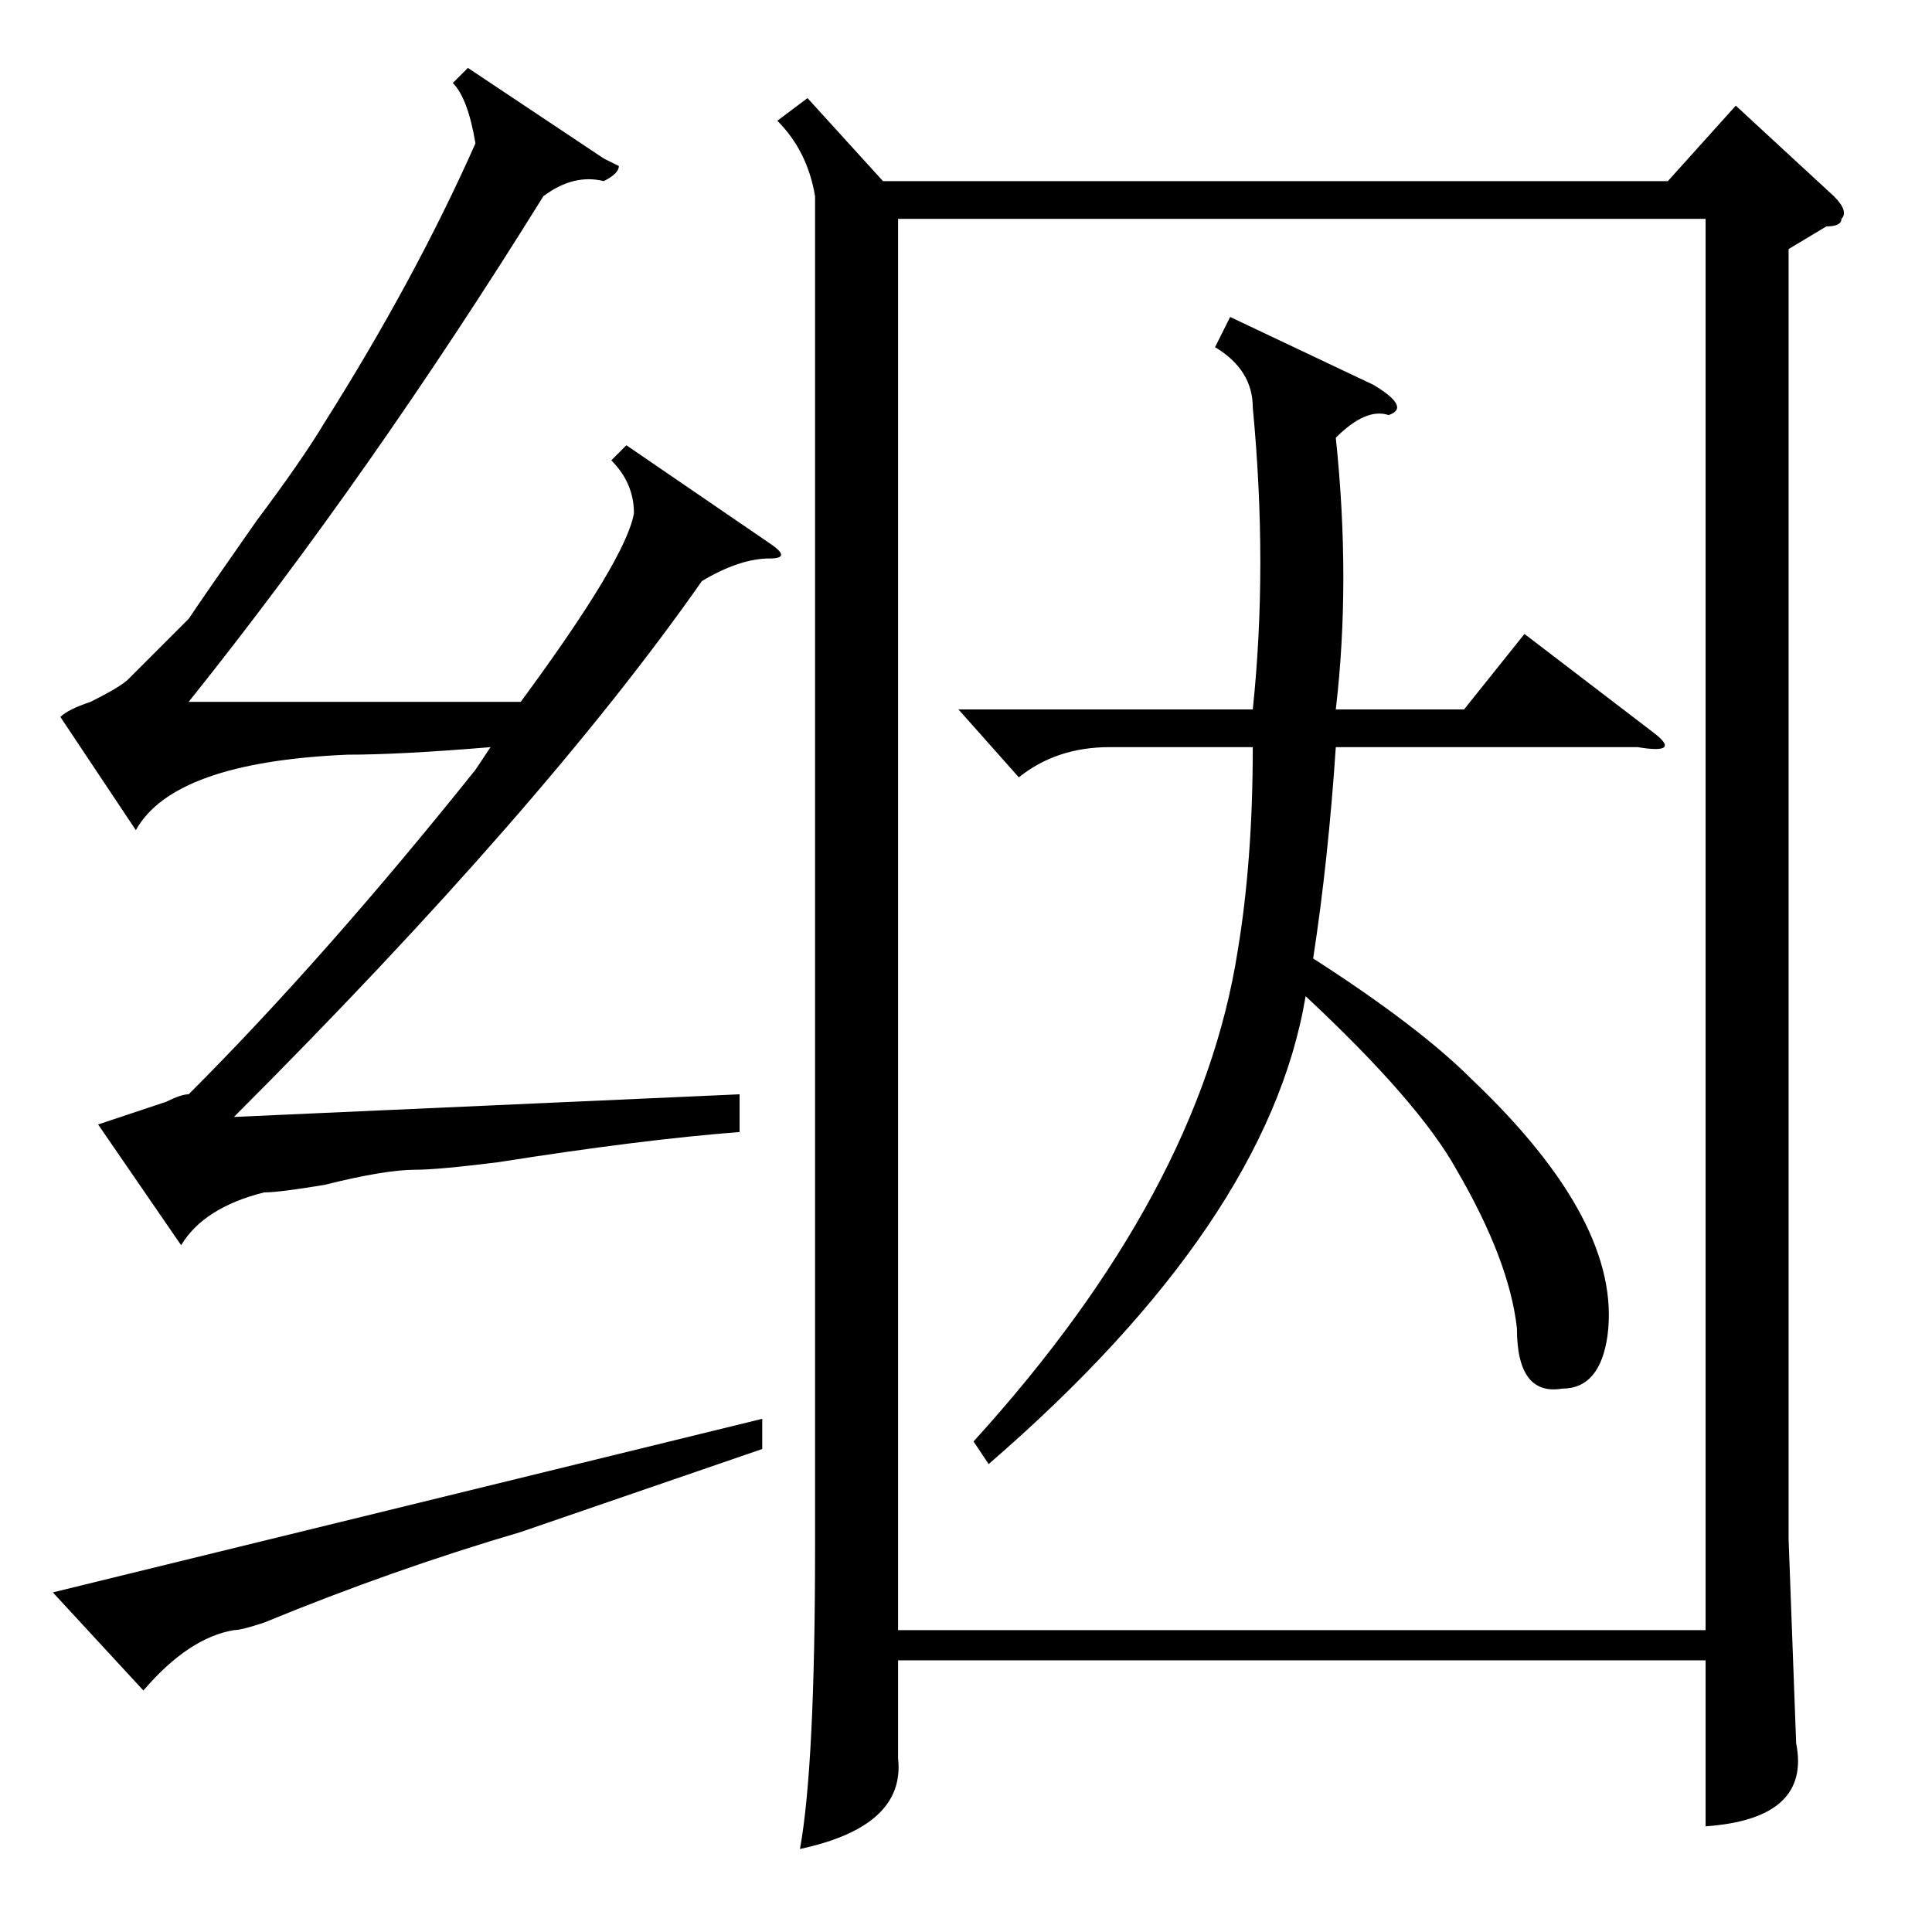 <?xml version="1.0" standalone="no"?>
<!DOCTYPE svg PUBLIC "-//W3C//DTD SVG 1.1//EN" "http://www.w3.org/Graphics/SVG/1.1/DTD/svg11.dtd" >
<svg xmlns="http://www.w3.org/2000/svg" xmlns:xlink="http://www.w3.org/1999/xlink" version="1.1" viewBox="0 -52 256 256">
  <g transform="matrix(1 0 0 -1 0 204)">
   <path fill="currentColor"
d="M107 243l10 -11h104l9 10l13 -12q2 -2 1 -3q0 -1 -2 -1l-5 -3v-171l1 -27q2 -10 -12 -11v213h-107v-187h112v-4h-112v-13q1 -9 -13 -12q2 11 2 40v179q-1 6 -5 10zM163 214l19 -9q5 -3 2 -4q-3 1 -7 -3q2 -19 0 -36h17l8 10l17 -13q4 -3 -2 -2h-40q-1 -15 -3 -28
q14 -9 21 -16q20 -19 18 -34q-1 -7 -6 -7q-6 -1 -6 8q-1 9 -8 21q-5 9 -20 23q-5 -30 -42 -62l-2 3q30 33 35 65q2 12 2 27h-19q-7 0 -12 -4l-8 9h39q2 19 0 40q0 5 -5 8zM102 184q3 -2 0 -2q-4 0 -9 -3q-21 -30 -62 -71l67 3v-5q-13 -1 -32 -4q-8 -1 -11 -1q-4 0 -12 -2
q-6 -1 -8 -1q-8 -2 -11 -7l-11 16l9 3q2 1 3 1q18 18 38 43l2 3q-12 -1 -19 -1q-23 -1 -28 -10l-10 15q1 1 4 2q4 2 5 3l4 4l4 4q2 3 9 13q6 8 9 13q12 19 20 37q-1 6 -3 8l2 2l18 -12l2 -1q0 -1 -2 -2q-4 1 -8 -2q-23 -37 -47 -67h44q14 19 15 25q0 4 -3 7l2 2zM69 53
q-17 -5 -34 -12q-3 -1 -4 -1q-6 -1 -12 -8l-12 13l94 23v-4z" />
  </g>

</svg>
